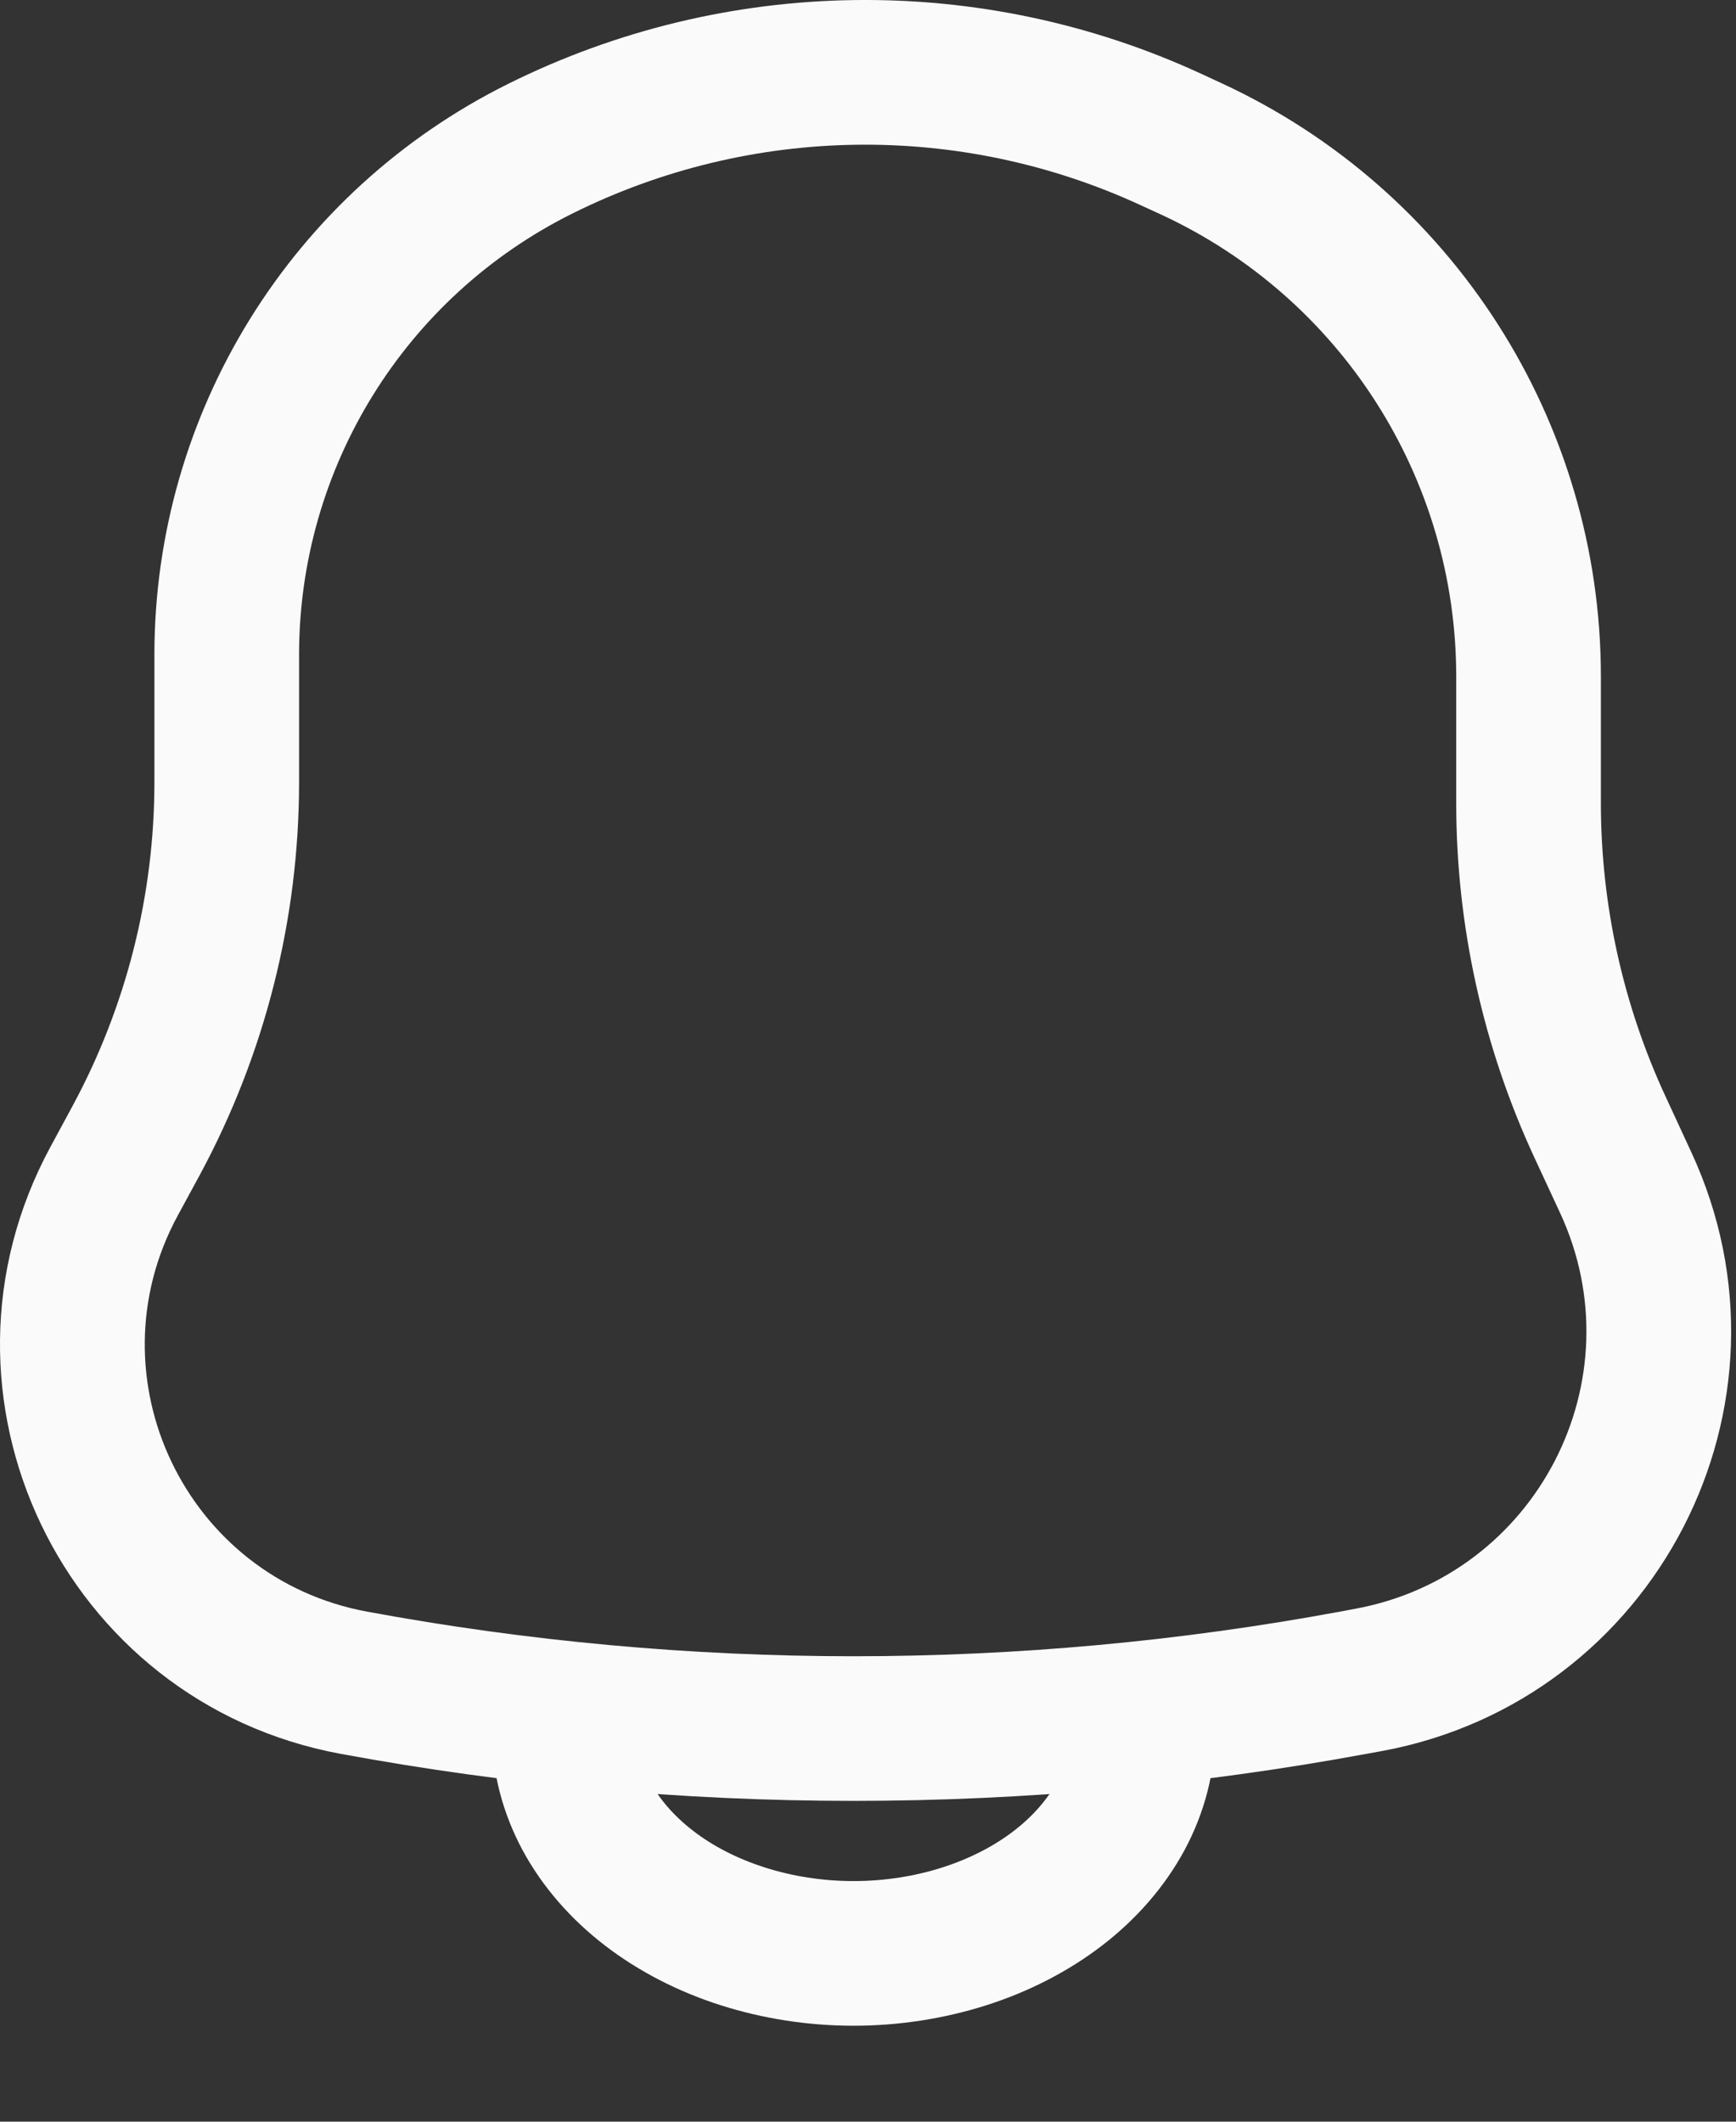 <svg width="18" height="22" viewBox="0 0 18 22" fill="none" xmlns="http://www.w3.org/2000/svg">
<rect x="0" y="0" width="18" height="22" fill="#333333" stroke="none"/>
<path fill-rule="evenodd" clip-rule="evenodd" d="M5.85 17.194C6.265 17.194 6.6 17.53 6.6 17.944C6.6 18.118 6.644 18.297 6.739 18.473C6.835 18.651 6.983 18.827 7.187 18.984C7.39 19.141 7.642 19.272 7.93 19.364C8.218 19.456 8.531 19.505 8.85 19.505C9.169 19.505 9.482 19.456 9.77 19.364C10.058 19.272 10.309 19.141 10.513 18.984C10.717 18.827 10.865 18.651 10.961 18.473C11.056 18.297 11.1 18.118 11.1 17.944C11.1 17.53 11.435 17.194 11.85 17.194C12.264 17.194 12.6 17.53 12.6 17.944C12.6 18.378 12.488 18.8 12.282 19.184C12.076 19.566 11.782 19.9 11.429 20.172C11.075 20.444 10.665 20.653 10.226 20.793C9.786 20.933 9.319 21.005 8.85 21.005C8.381 21.005 7.914 20.933 7.474 20.793C7.034 20.653 6.625 20.444 6.271 20.172C5.918 19.9 5.624 19.566 5.418 19.184C5.212 18.8 5.1 18.378 5.1 17.944C5.1 17.53 5.436 17.194 5.85 17.194Z" fill="#FAFAFA"/>
<path fill-rule="evenodd" clip-rule="evenodd" d="M5.266 0.871C7.524 -0.253 10.17 -0.291 12.459 0.767L12.664 0.862C15.063 1.97 16.599 4.372 16.599 7.014V8.325C16.599 9.379 16.828 10.419 17.272 11.375L17.536 11.946C18.752 14.567 17.169 17.631 14.328 18.157L14.167 18.186C10.652 18.836 7.048 18.836 3.533 18.186C0.653 17.654 -0.871 14.468 0.523 11.892L0.749 11.474C1.308 10.441 1.601 9.285 1.601 8.11V6.789C1.601 4.281 3.021 1.988 5.266 0.871ZM11.83 2.129C9.954 1.262 7.785 1.293 5.935 2.214C4.198 3.078 3.101 4.85 3.101 6.789V8.11C3.101 9.534 2.746 10.935 2.069 12.188L1.842 12.606C0.933 14.286 1.927 16.364 3.805 16.711C7.14 17.328 10.56 17.328 13.895 16.711L14.055 16.681C15.933 16.334 16.979 14.309 16.176 12.577L15.911 12.006C15.376 10.853 15.099 9.597 15.099 8.325V7.014C15.099 4.957 13.903 3.086 12.035 2.223L11.83 2.129Z" fill="#FAFAFA"/>
</svg>
